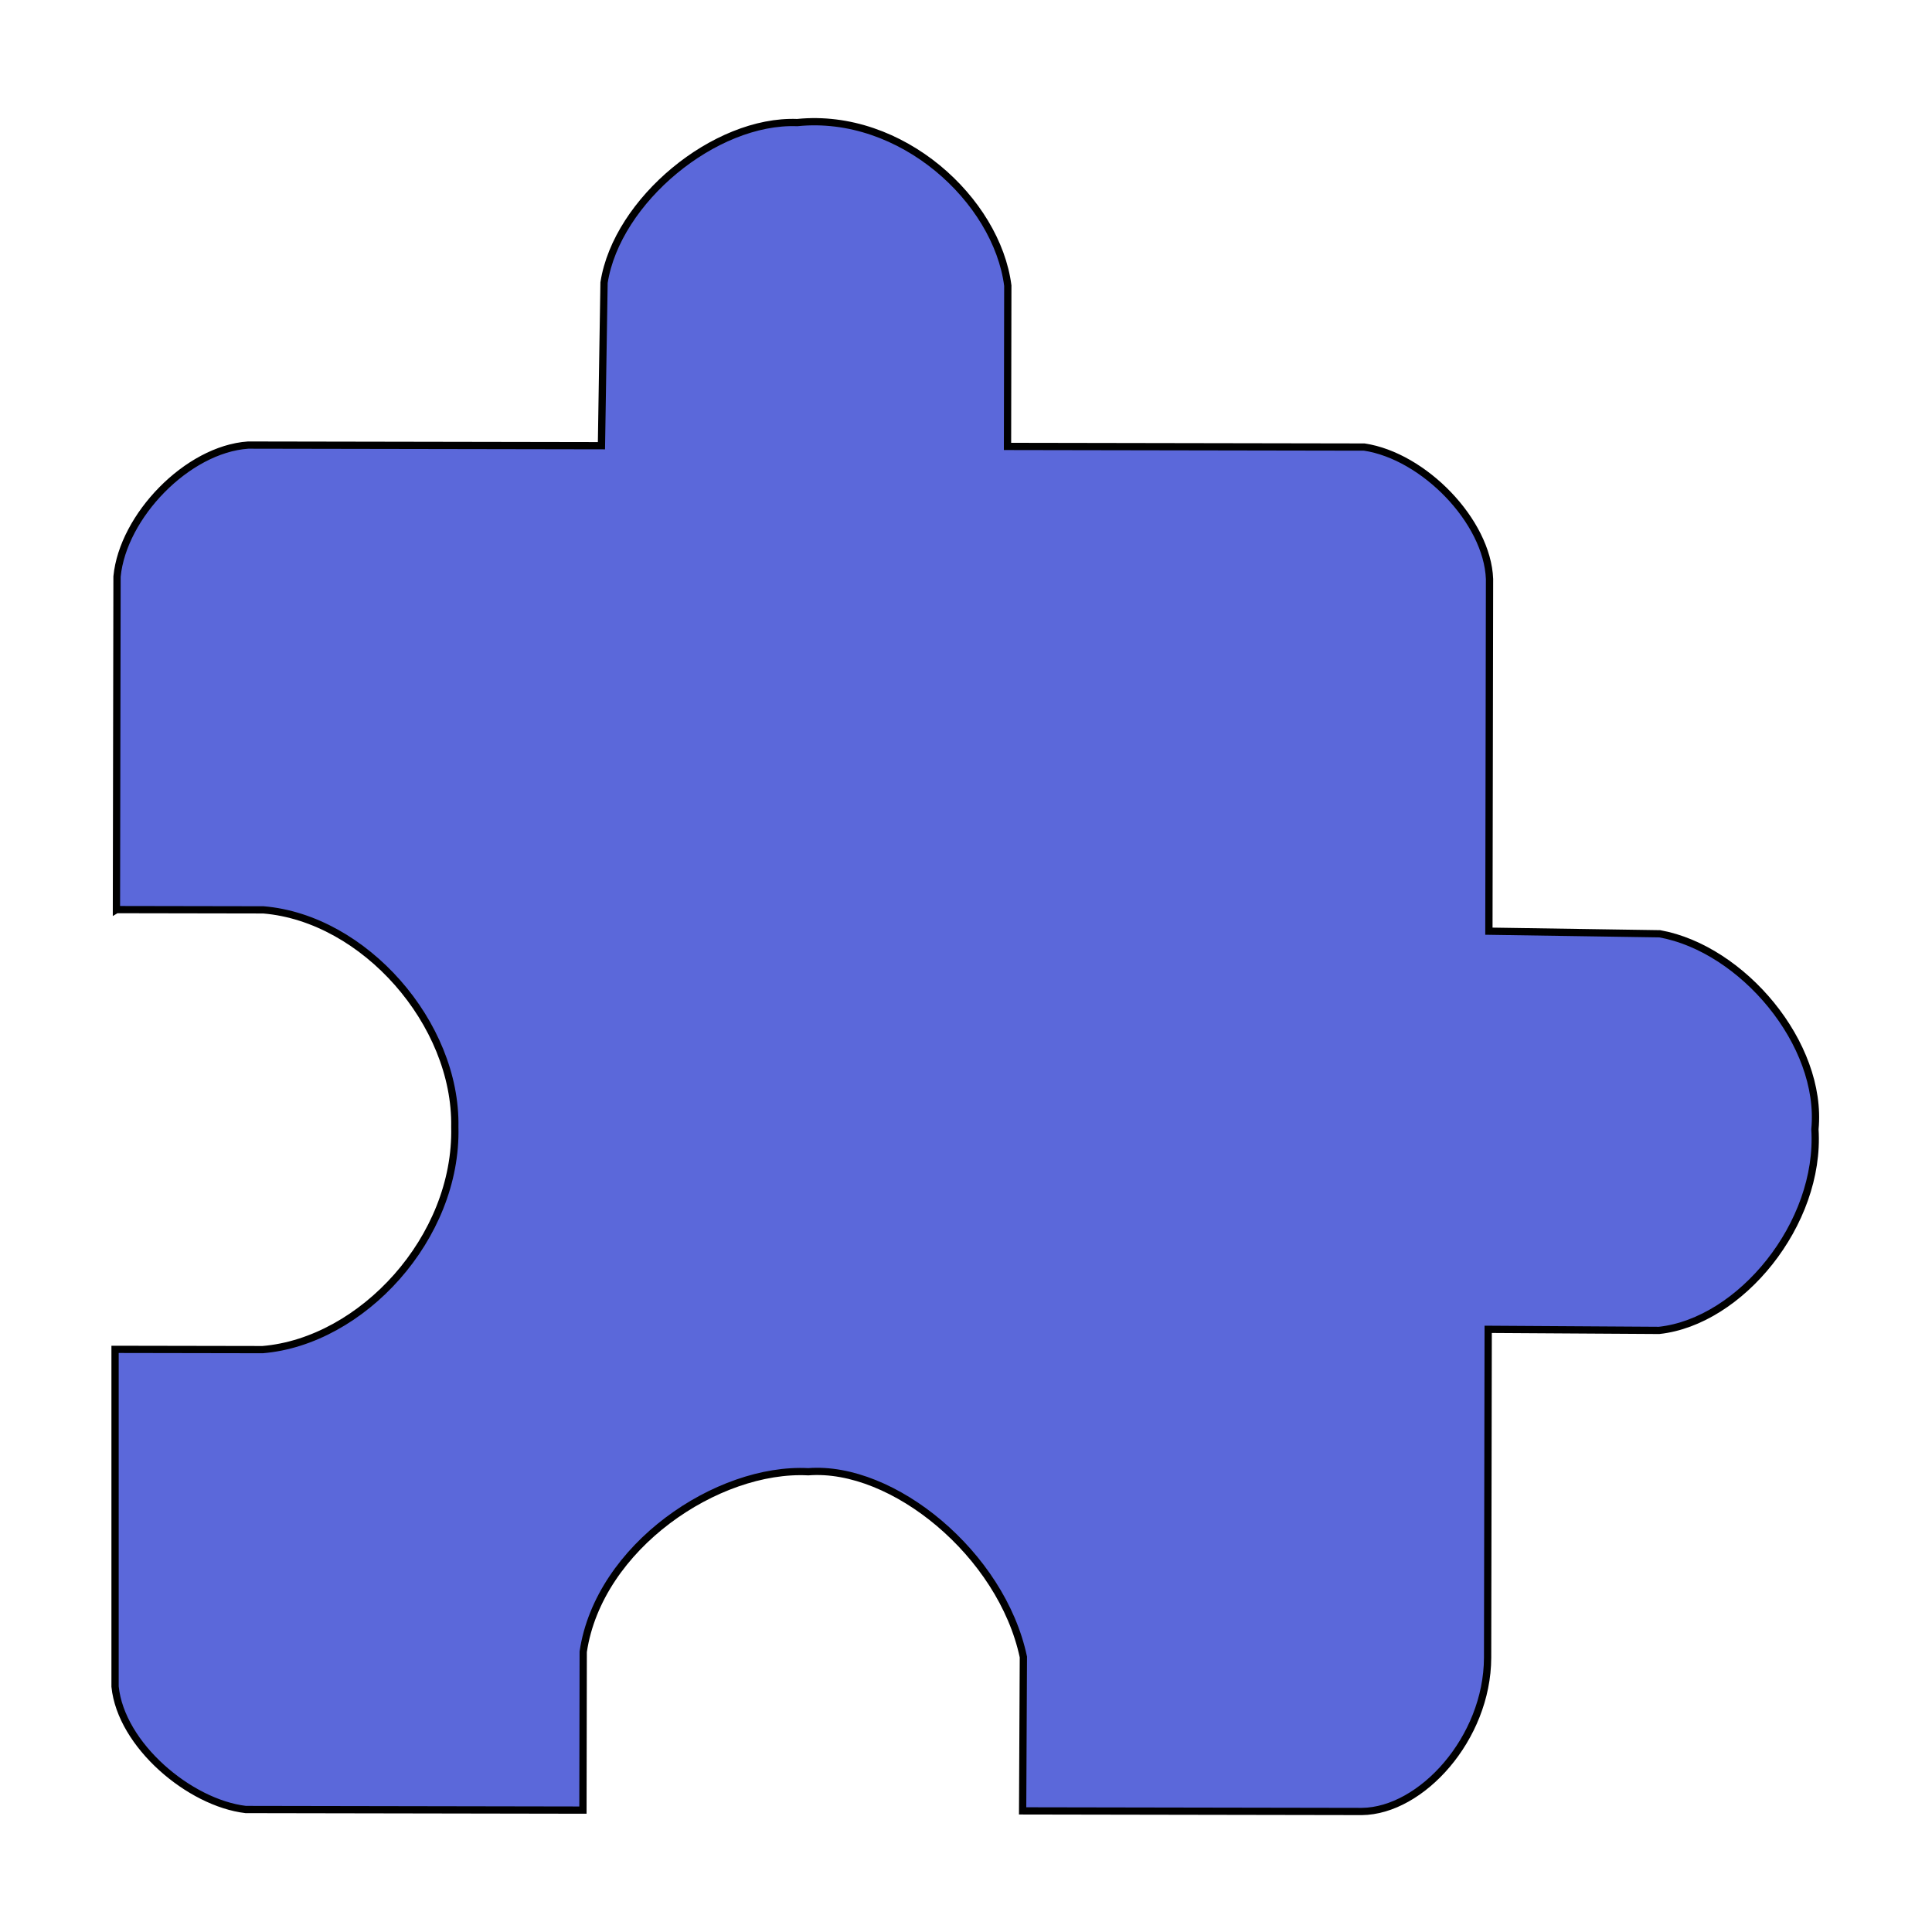 <svg id="eEF0xYZ197S1" xmlns="http://www.w3.org/2000/svg" xmlns:xlink="http://www.w3.org/1999/xlink" viewBox="-33 -33 450 450" shape-rendering="geometricPrecision" text-rendering="geometricPrecision" project-id="934c518863cd4f83bbee43885fe6c92a" export-id="60cab79a575a4f4fa68f418340c979d6" cached="false"><defs><radialGradient id="eEF0xYZ197S25-fill" cx="0" cy="0" r="0.5" spreadMethod="pad" gradientUnits="objectBoundingBox" gradientTransform="matrix(1 0 0 1.124 0.504 0.601)"><stop id="eEF0xYZ197S25-fill-0" offset="50%" stop-color="#afafaf"/><stop id="eEF0xYZ197S25-fill-1" offset="100%" stop-color="#5c5c5c"/></radialGradient></defs><path d="M69.666,103.559v-46.013c.792-8.344,9.619-17.602,17.982-18.194h48.552l.317-22.531c1.745-11.35,15.185-22.57,26.507-22.157C177.345,-6.823,190.47,5.335,192,17.138v22.213h49.026c8.175,1.222,16.92,10.208,17.242,18.194v48.658l23.483.317c11.339,2.043,22.465,15.16,21.367,26.973.834,13.046-10.21,26.583-21.367,27.82l-23.483-.106v45.379c-.026,11.142-9.063,21.16-17.242,21.261h-46.616l.065-21.261c-3.026-14.206-17.991-26.467-29.6-25.538-12.448-.631-28.758,10.378-30.885,24.925v21.874h-46.341c-7.722-.908-17.148-8.869-17.982-16.952l-.082-46.586h20.281c13.619-1.168,26.762-15.483,26.35-30.816.236-14.287-12.497-28.798-26.35-29.935h-20.198Z" transform="matrix(1.695 0.003-.003 1.686-123.652 4.058)" fill="#5b68da" stroke="#000"/></svg>
